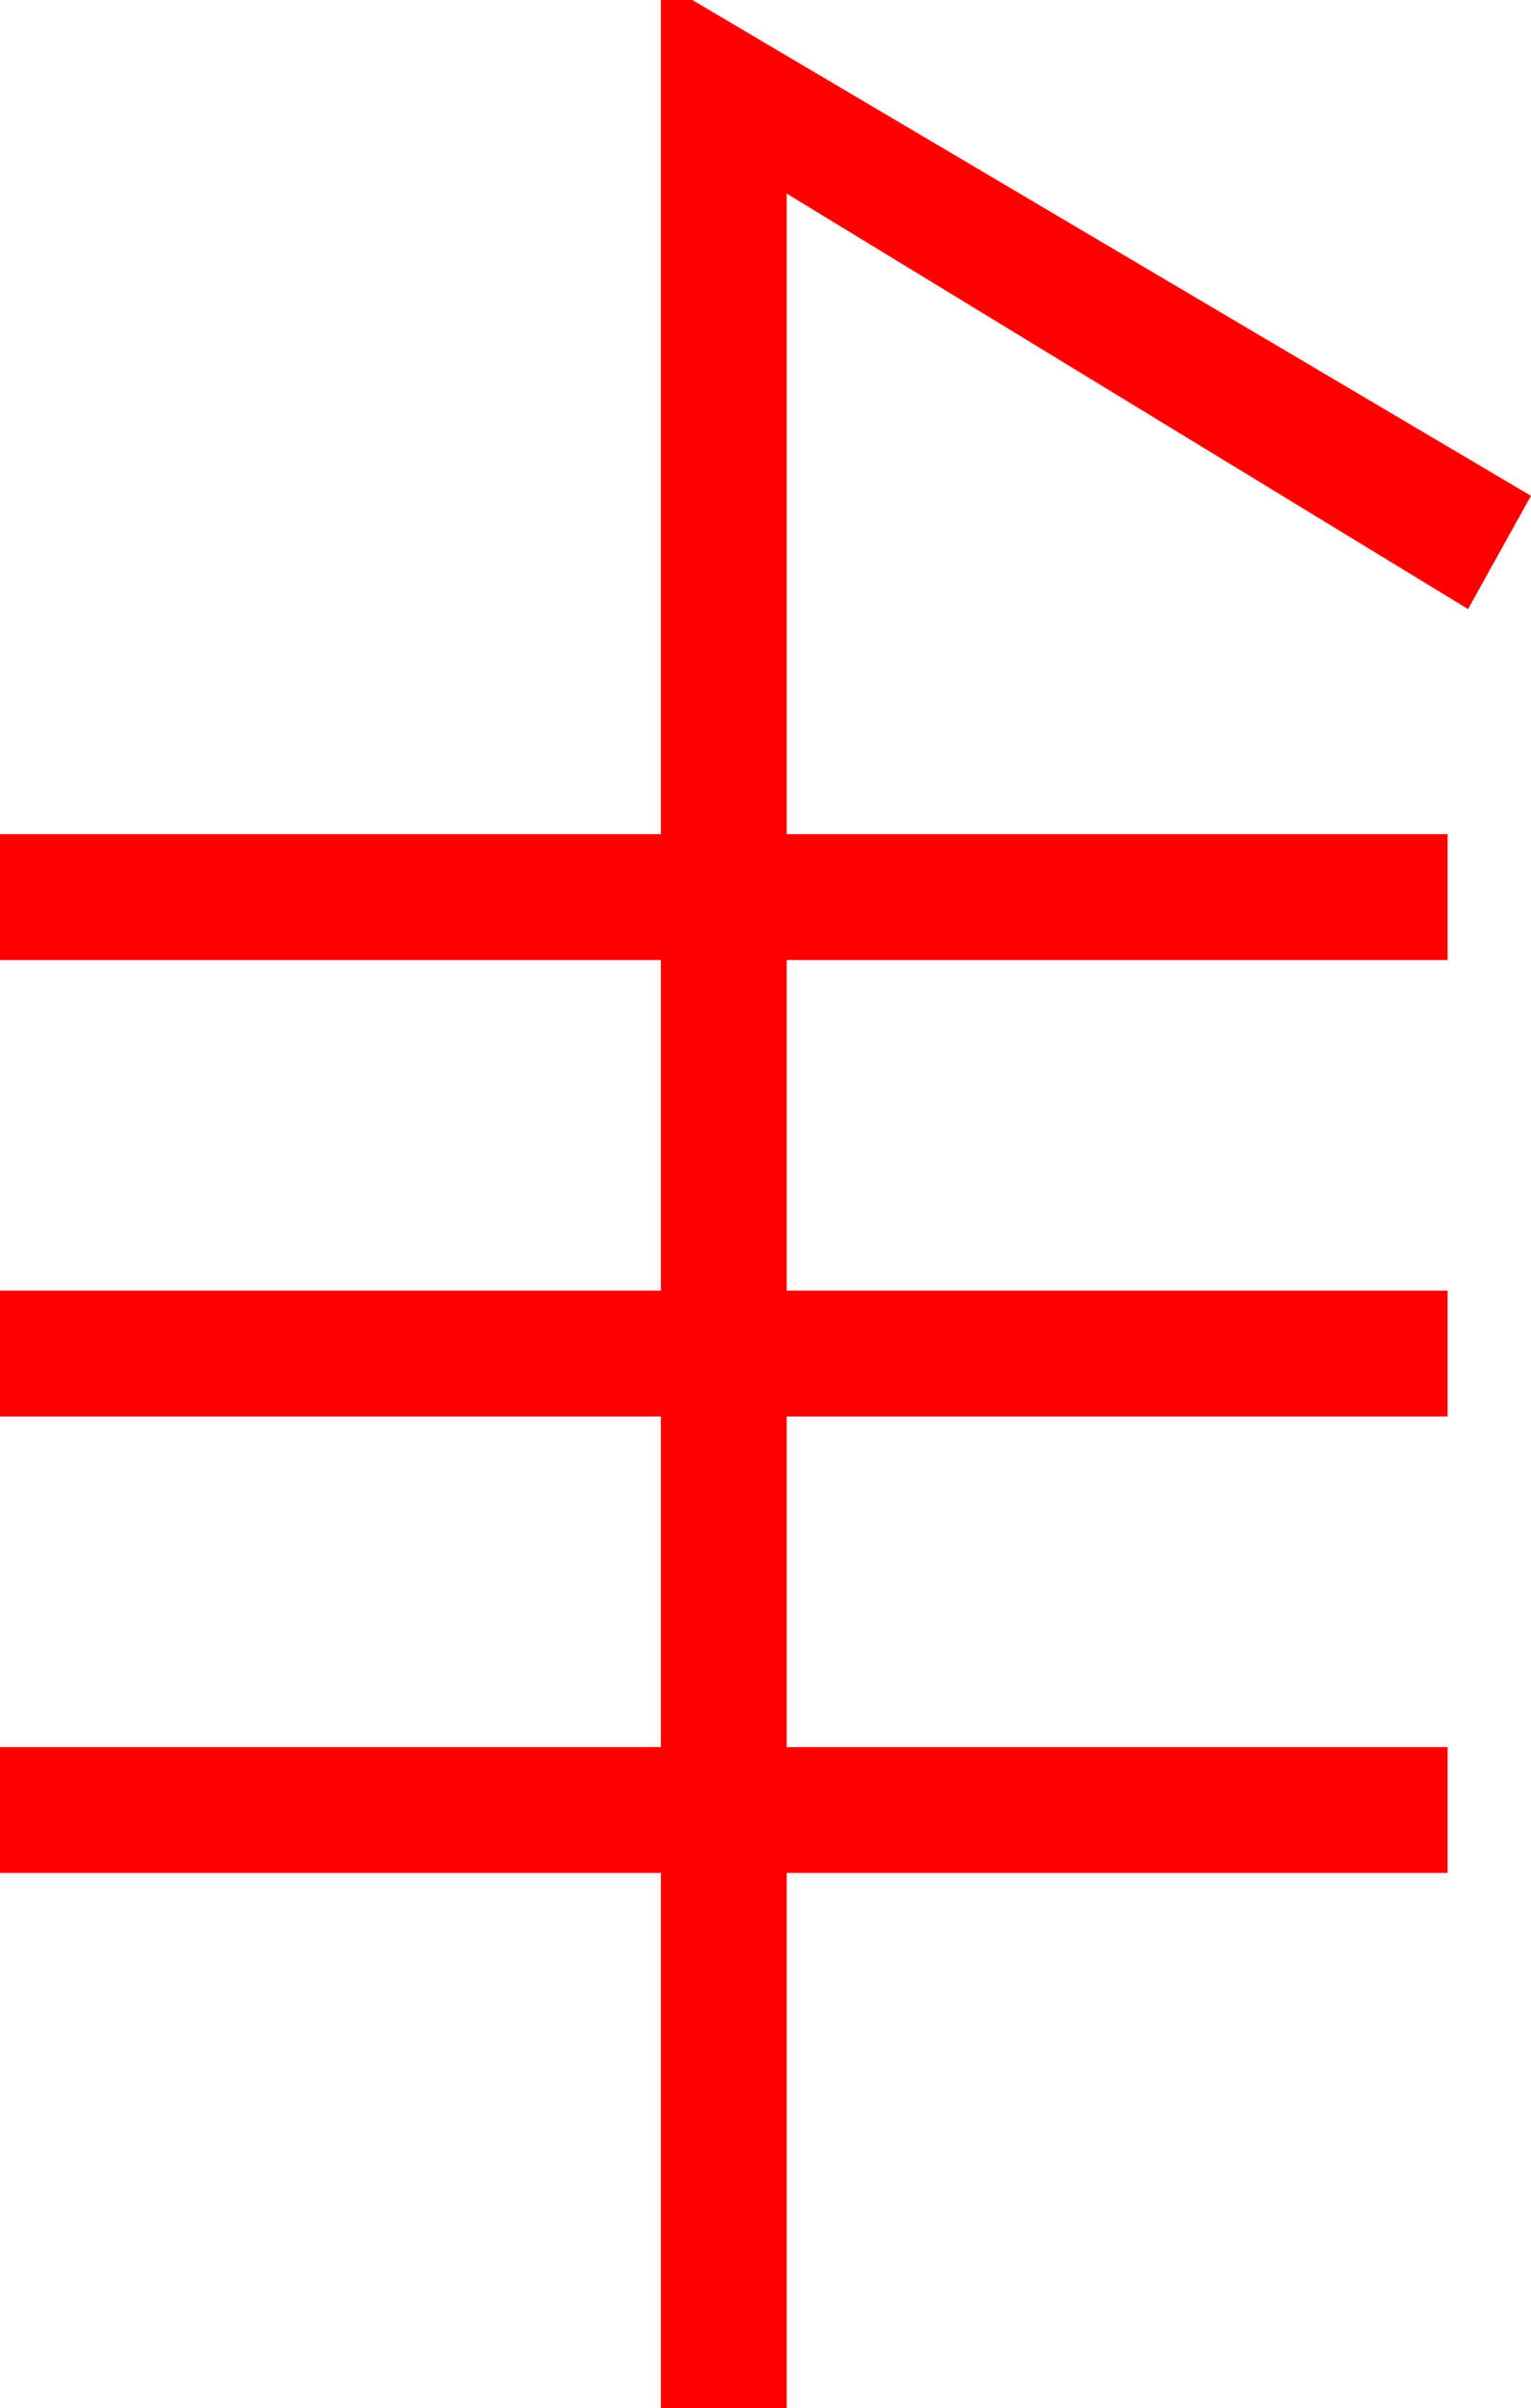 <?xml version="1.0" encoding="utf-8"?>
<!DOCTYPE svg PUBLIC "-//W3C//DTD SVG 1.1//EN" "http://www.w3.org/Graphics/SVG/1.1/DTD/svg11.dtd">
<svg width="28.506" height="44.824" xmlns="http://www.w3.org/2000/svg" xmlns:xlink="http://www.w3.org/1999/xlink" xmlns:xml="http://www.w3.org/XML/1998/namespace" version="1.1">
  <g>
    <g>
      <path style="fill:#FF0000;fill-opacity:1" d="M12.305,0L12.891,0 28.506,9.229 27.334,11.338 14.648,3.604 14.648,15.527 26.953,15.527 26.953,17.871 14.648,17.871 14.648,24.023 26.953,24.023 26.953,26.367 14.648,26.367 14.648,32.52 26.953,32.52 26.953,34.863 14.648,34.863 14.648,44.824 12.305,44.824 12.305,34.863 0,34.863 0,32.52 12.305,32.52 12.305,26.367 0,26.367 0,24.023 12.305,24.023 12.305,17.871 0,17.871 0,15.527 12.305,15.527 12.305,0z" />
    </g>
  </g>
</svg>